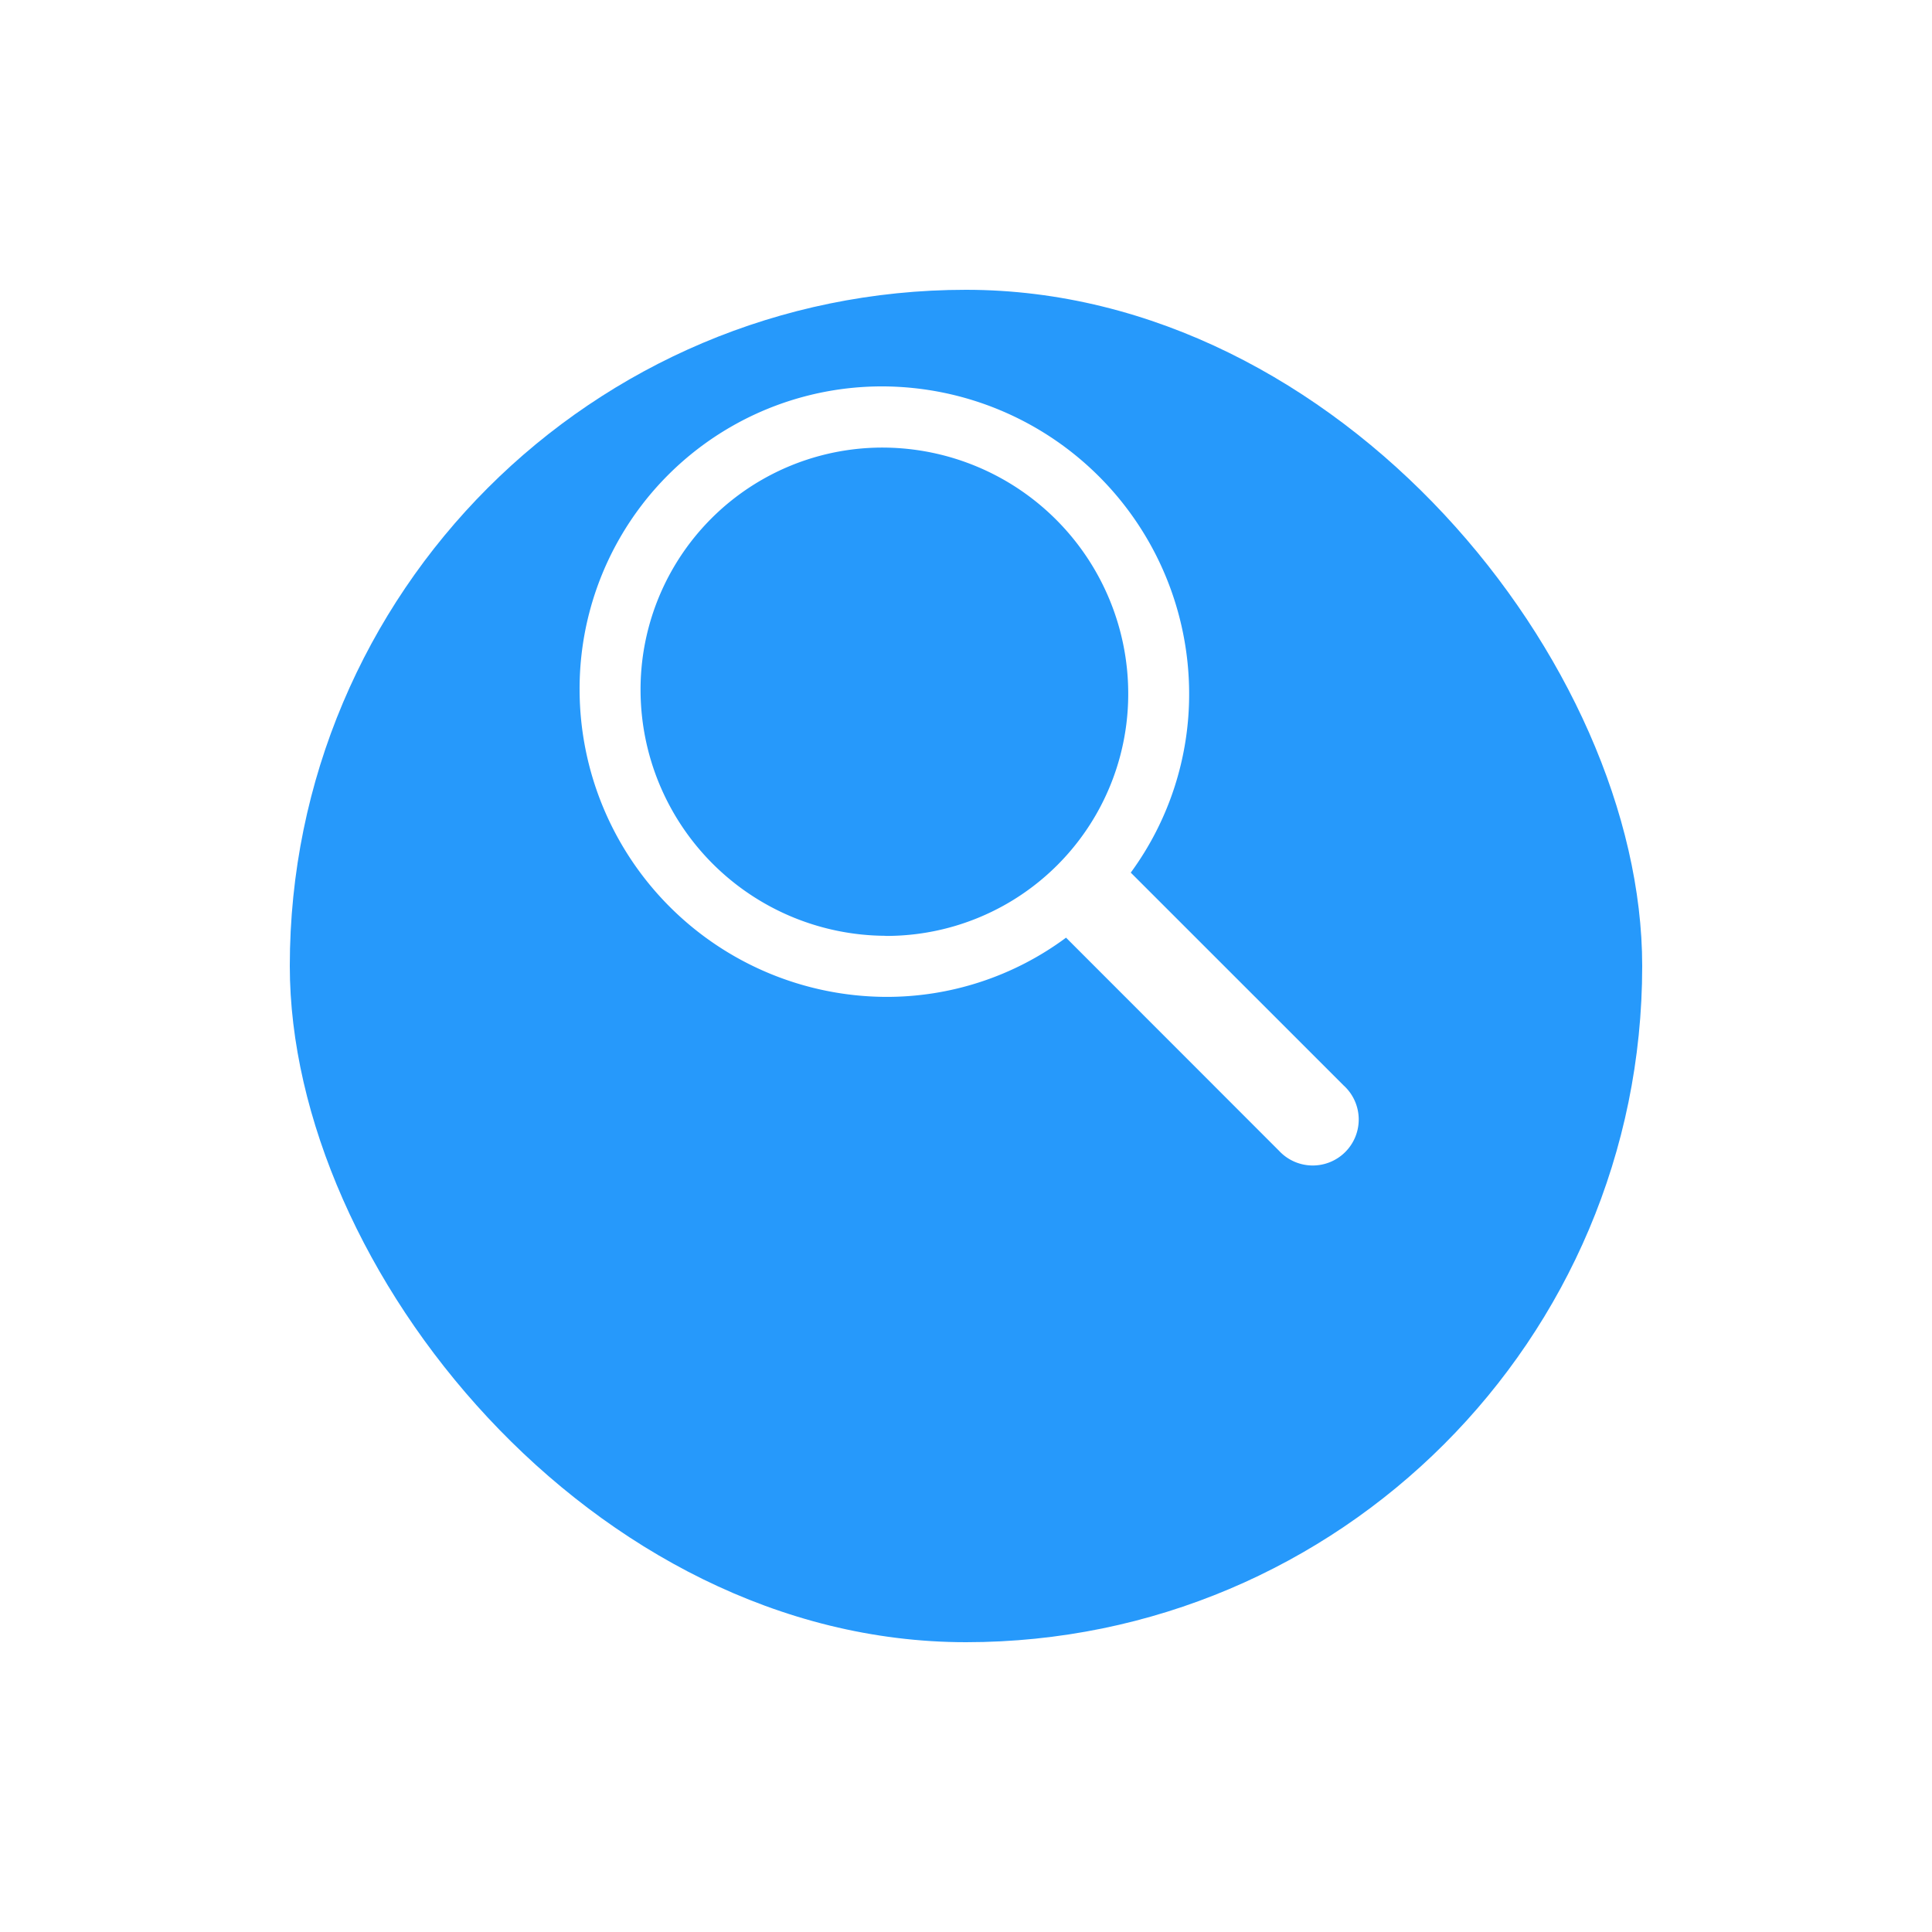 <svg xmlns="http://www.w3.org/2000/svg" xmlns:xlink="http://www.w3.org/1999/xlink" viewBox="0 0 60 60">
  <defs>
    <style>
      .cls-1 {
        fill: #2699fb;
      }

      .cls-2 {
        fill: #fff;
        stroke: rgba(0,0,0,0);
        fill-rule: evenodd;
      }

      .cls-3 {
        filter: url(#Search_Field);
      }
    </style>
    <filter id="Search_Field" x="0" y="0" width="60" height="60" filterUnits="userSpaceOnUse">
      <feOffset dy="6" input="SourceAlpha"/>
      <feGaussianBlur stdDeviation="3" result="blur"/>
      <feFlood flood-opacity="0.161"/>
      <feComposite operator="in" in2="blur"/>
      <feComposite in="SourceGraphic"/>
    </filter>
  </defs>
  <g id="btn_Search" transform="translate(-303 -615)">
    <g class="cls-3" transform="matrix(1, 0, 0, 1, 303, 615)">
      <rect id="Search_Field-2" data-name="Search Field" class="cls-1" width="42" height="42" rx="21" transform="translate(9 3)"/>
    </g>
    <path id="Search" class="cls-2" d="M23.737,21.719,17.117,15.1A9.372,9.372,0,0,0,18.93,9.513,9.554,9.554,0,0,0,9.432,0,9.389,9.389,0,0,0,0,9.445a9.555,9.555,0,0,0,9.5,9.514,9.341,9.341,0,0,0,5.6-1.834l.007-.005,6.614,6.618a1.428,1.428,0,1,0,2.017-2.019ZM9.493,17.062a7.644,7.644,0,0,1-7.6-7.61A7.513,7.513,0,0,1,9.438,1.9a7.644,7.644,0,0,1,7.6,7.61,7.513,7.513,0,0,1-7.544,7.556Z" transform="translate(321 627)"/>
  </g>
</svg>
